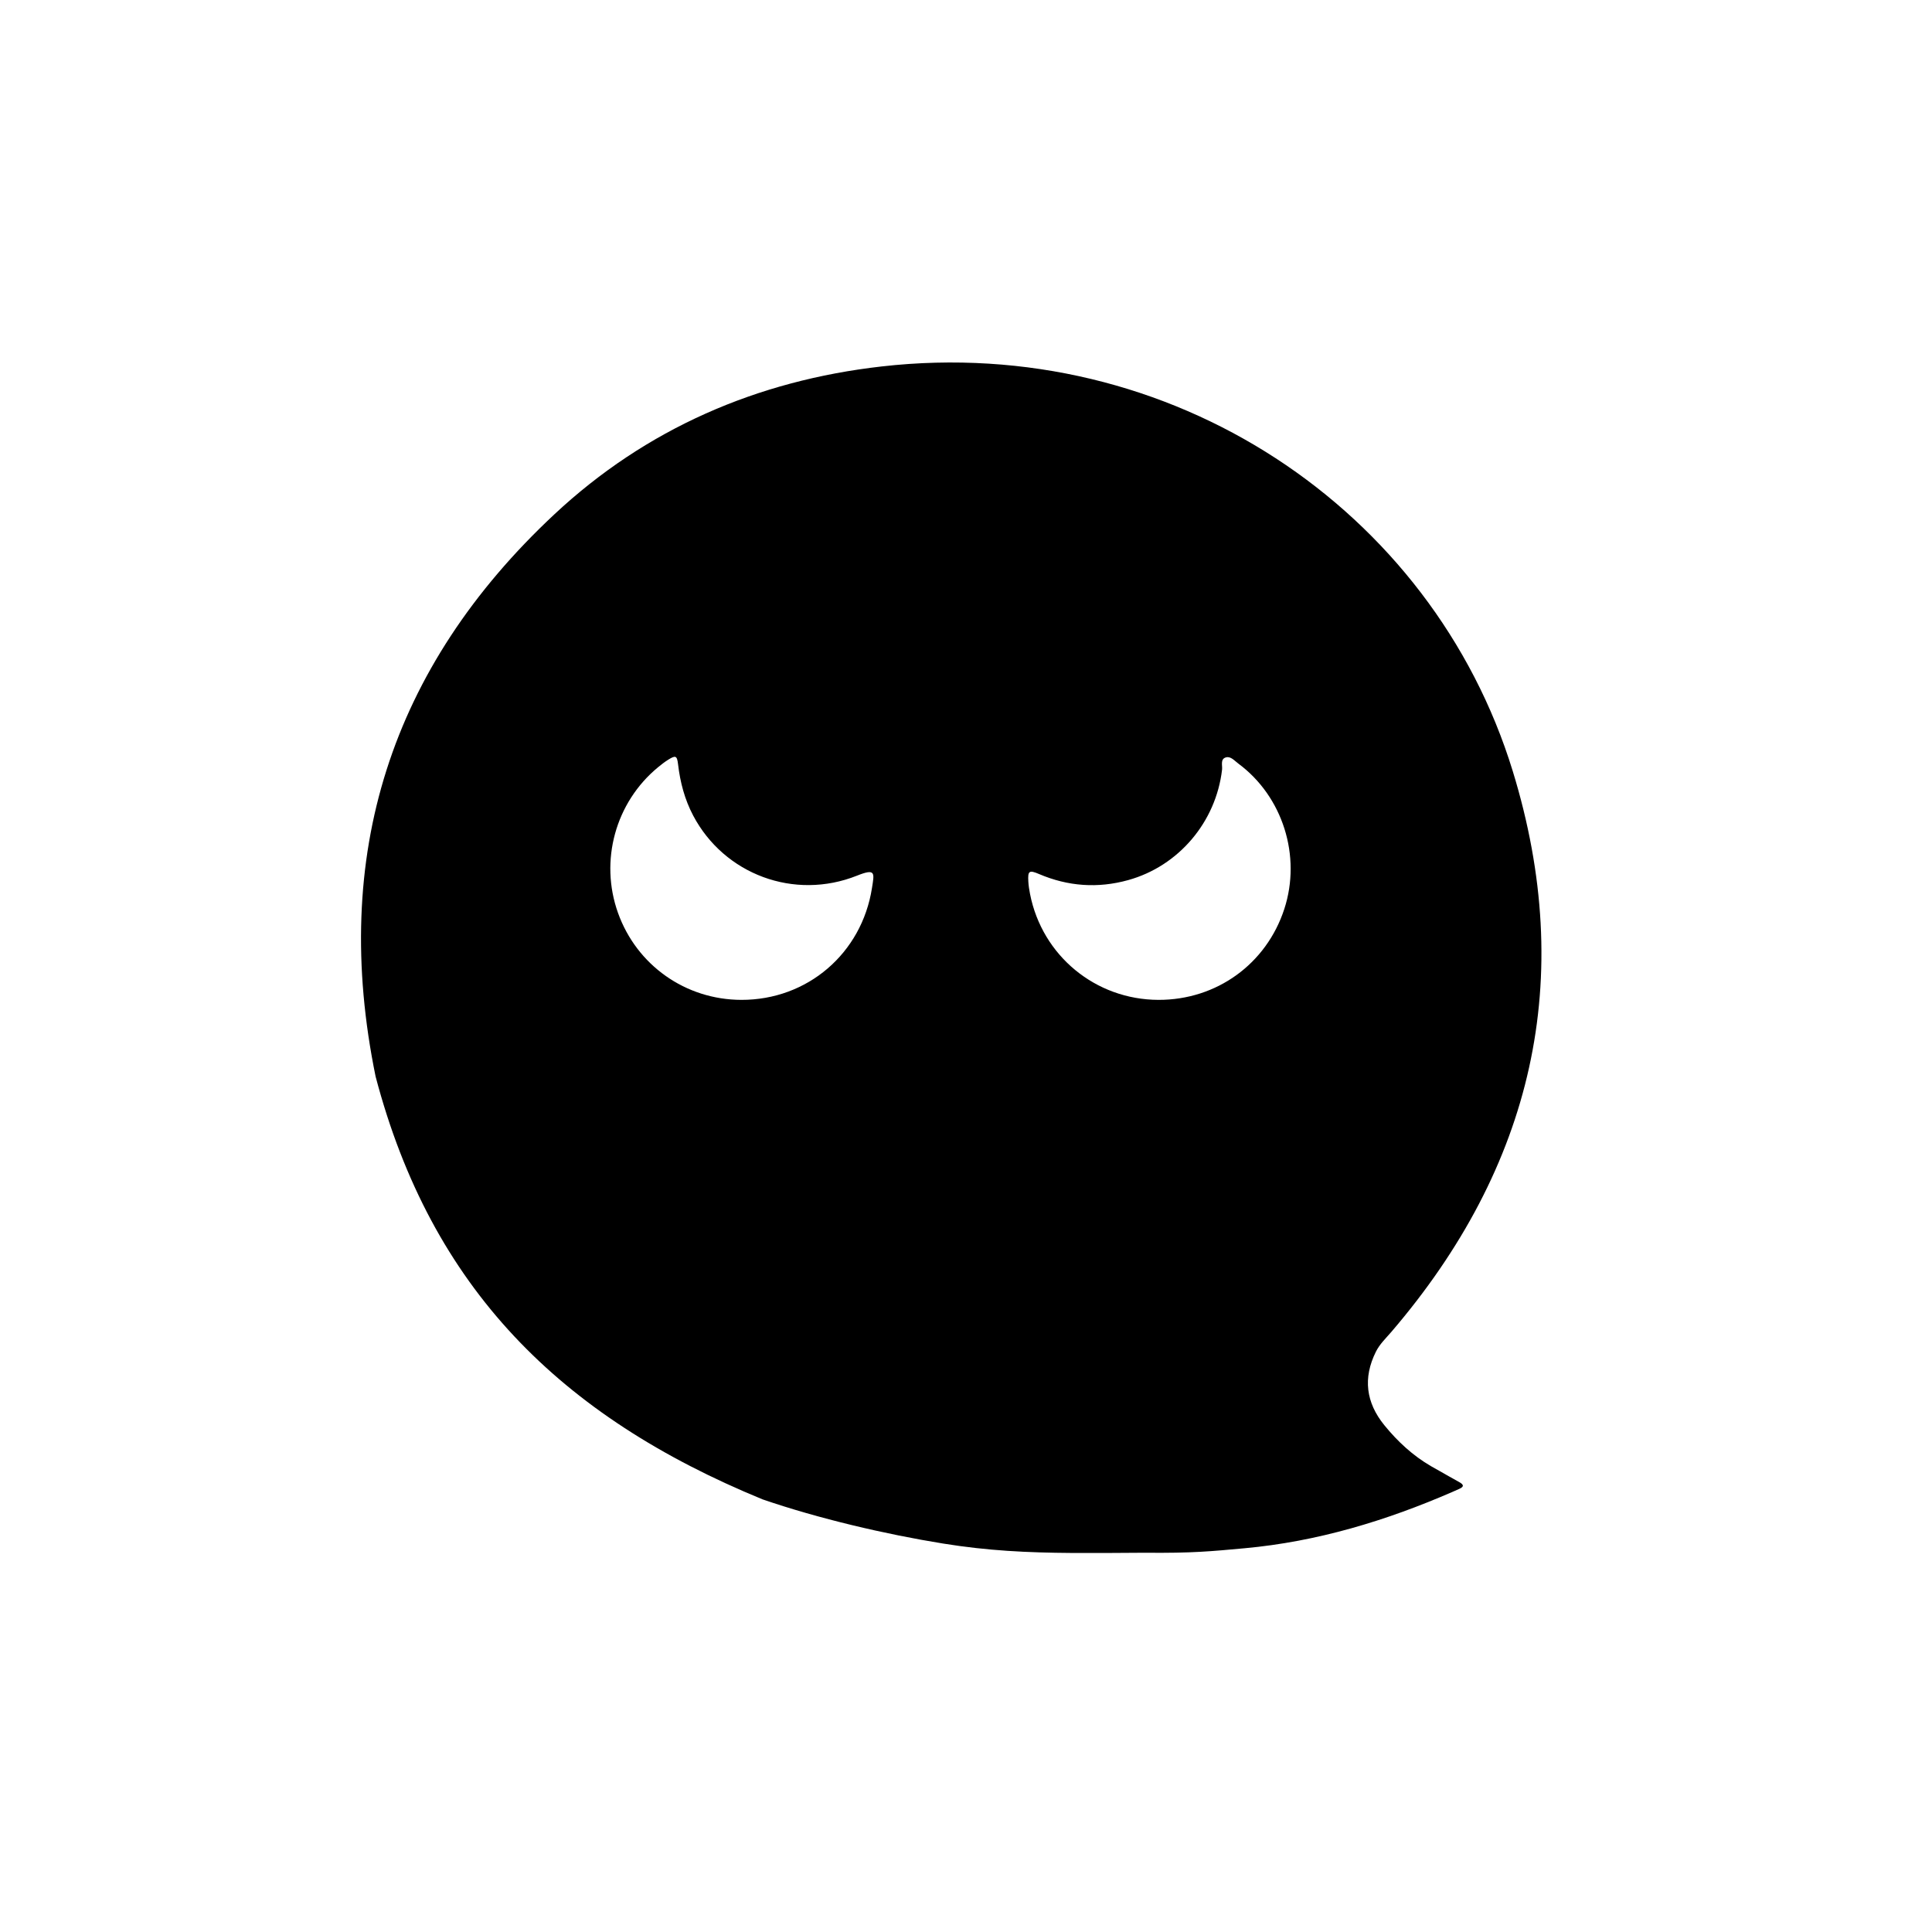 <svg version="1.1" id="Capa_1" xmlns="http://www.w3.org/2000/svg" xmlns:xlink="http://www.w3.org/1999/xlink" x="0px" y="0px"
	 viewBox="0 0 255.1 255.1" style="enable-background:new 0 0 255.1 255.1;" xml:space="preserve">
<path class="st1" d="M192.672,195.691c-0.884-0.486-1.76-0.986-2.637-1.486c-0.355-0.202-0.714-0.397-1.067-0.601
	c-2.418-1.402-4.436-3.276-6.186-5.429c-2.424-2.981-2.838-6.226-1.106-9.702c0.502-1.006,1.311-1.764,2.028-2.6
	c18.7-21.802,24.477-46.608,16.032-74.078c-10.625-34.564-45.062-57.747-83.317-53.41c-16.442,1.864-31.111,8.214-43.22,19.526
	c-21.67,20.244-29.571,45.085-23.605,74.227c7.359,27.95,24.376,44.864,51.098,55.839c7.386,2.534,16.151,4.589,23.847,5.834
	c5.876,0.95,11.09,1.2,17.014,1.242c2.957,0.021,6.087-0.008,9.57-0.03c6.349,0.065,8.834-0.195,13.22-0.594
	c9.575-0.872,18.676-3.627,27.469-7.452c0.289-0.126,0.575-0.258,0.863-0.384C193.374,196.288,193.252,196.01,192.672,195.691z
	 M115.134,117.261c-1.355,8.629-8.526,14.785-17.255,14.761c-7.361-0.02-13.807-4.569-16.28-11.488
	c-2.458-6.879-0.337-14.596,5.291-19.228c0.425-0.35,0.861-0.694,1.326-0.985c0.995-0.623,1.18-0.556,1.316,0.604
	c0.278,2.37,0.875,4.637,1.991,6.754c4.1,7.776,13.352,11.245,21.638,7.94C115.663,114.621,115.447,115.265,115.134,117.261z
	 M136.005,118.04c-0.106-0.539-0.193-1.087-0.225-1.635c-0.083-1.403,0.093-1.563,1.401-1.004c3.839,1.641,7.769,1.918,11.773,0.81
	c6.683-1.849,11.603-7.687,12.406-14.584c0.066-0.568-0.266-1.418,0.528-1.626c0.629-0.165,1.128,0.457,1.625,0.825
	c5.866,4.345,8.344,12.202,6.066,19.195c-2.368,7.266-8.948,12.02-16.612,12.001C144.655,132.001,137.605,126.193,136.005,118.04z"
	/>
</svg>
